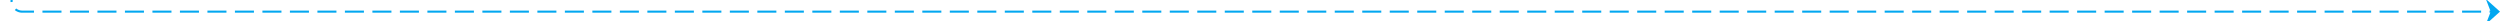 ﻿<?xml version="1.0" encoding="utf-8"?>
<svg version="1.1" xmlns:xlink="http://www.w3.org/1999/xlink" width="1182px" height="10px" preserveAspectRatio="xMinYMid meet" viewBox="1521 1104  1182 8" xmlns="http://www.w3.org/2000/svg">
  <path d="M 350 687.5  L 724 687.5  A 3 3 0 0 1 727 684.5 A 3 3 0 0 1 730 687.5 L 803 687.5  A 3 3 0 0 1 806 684.5 A 3 3 0 0 1 809 687.5 L 932 687.5  A 3 3 0 0 1 935 684.5 A 3 3 0 0 1 938 687.5 L 1452 687.5  A 3 3 0 0 1 1455 684.5 A 3 3 0 0 1 1458 687.5 L 1521 687.5  A 5 5 0 0 1 1526.5 692 L 1526.5 860  A 3 3 0 0 1 1529.5 863 A 3 3 0 0 1 1526.5 866 L 1526.5 1103  A 5 5 0 0 0 1531.5 1108.5 L 2702 1108.5  " stroke-width="1" stroke-dasharray="9,4" stroke="#02a7f0" fill="none" />
  <path d="M 2696.3 1114.5  L 2703 1108.5  L 2696.3 1102.5  L 2698.6 1108.5  L 2696.3 1114.5  Z " fill-rule="nonzero" fill="#02a7f0" stroke="none" />
</svg>